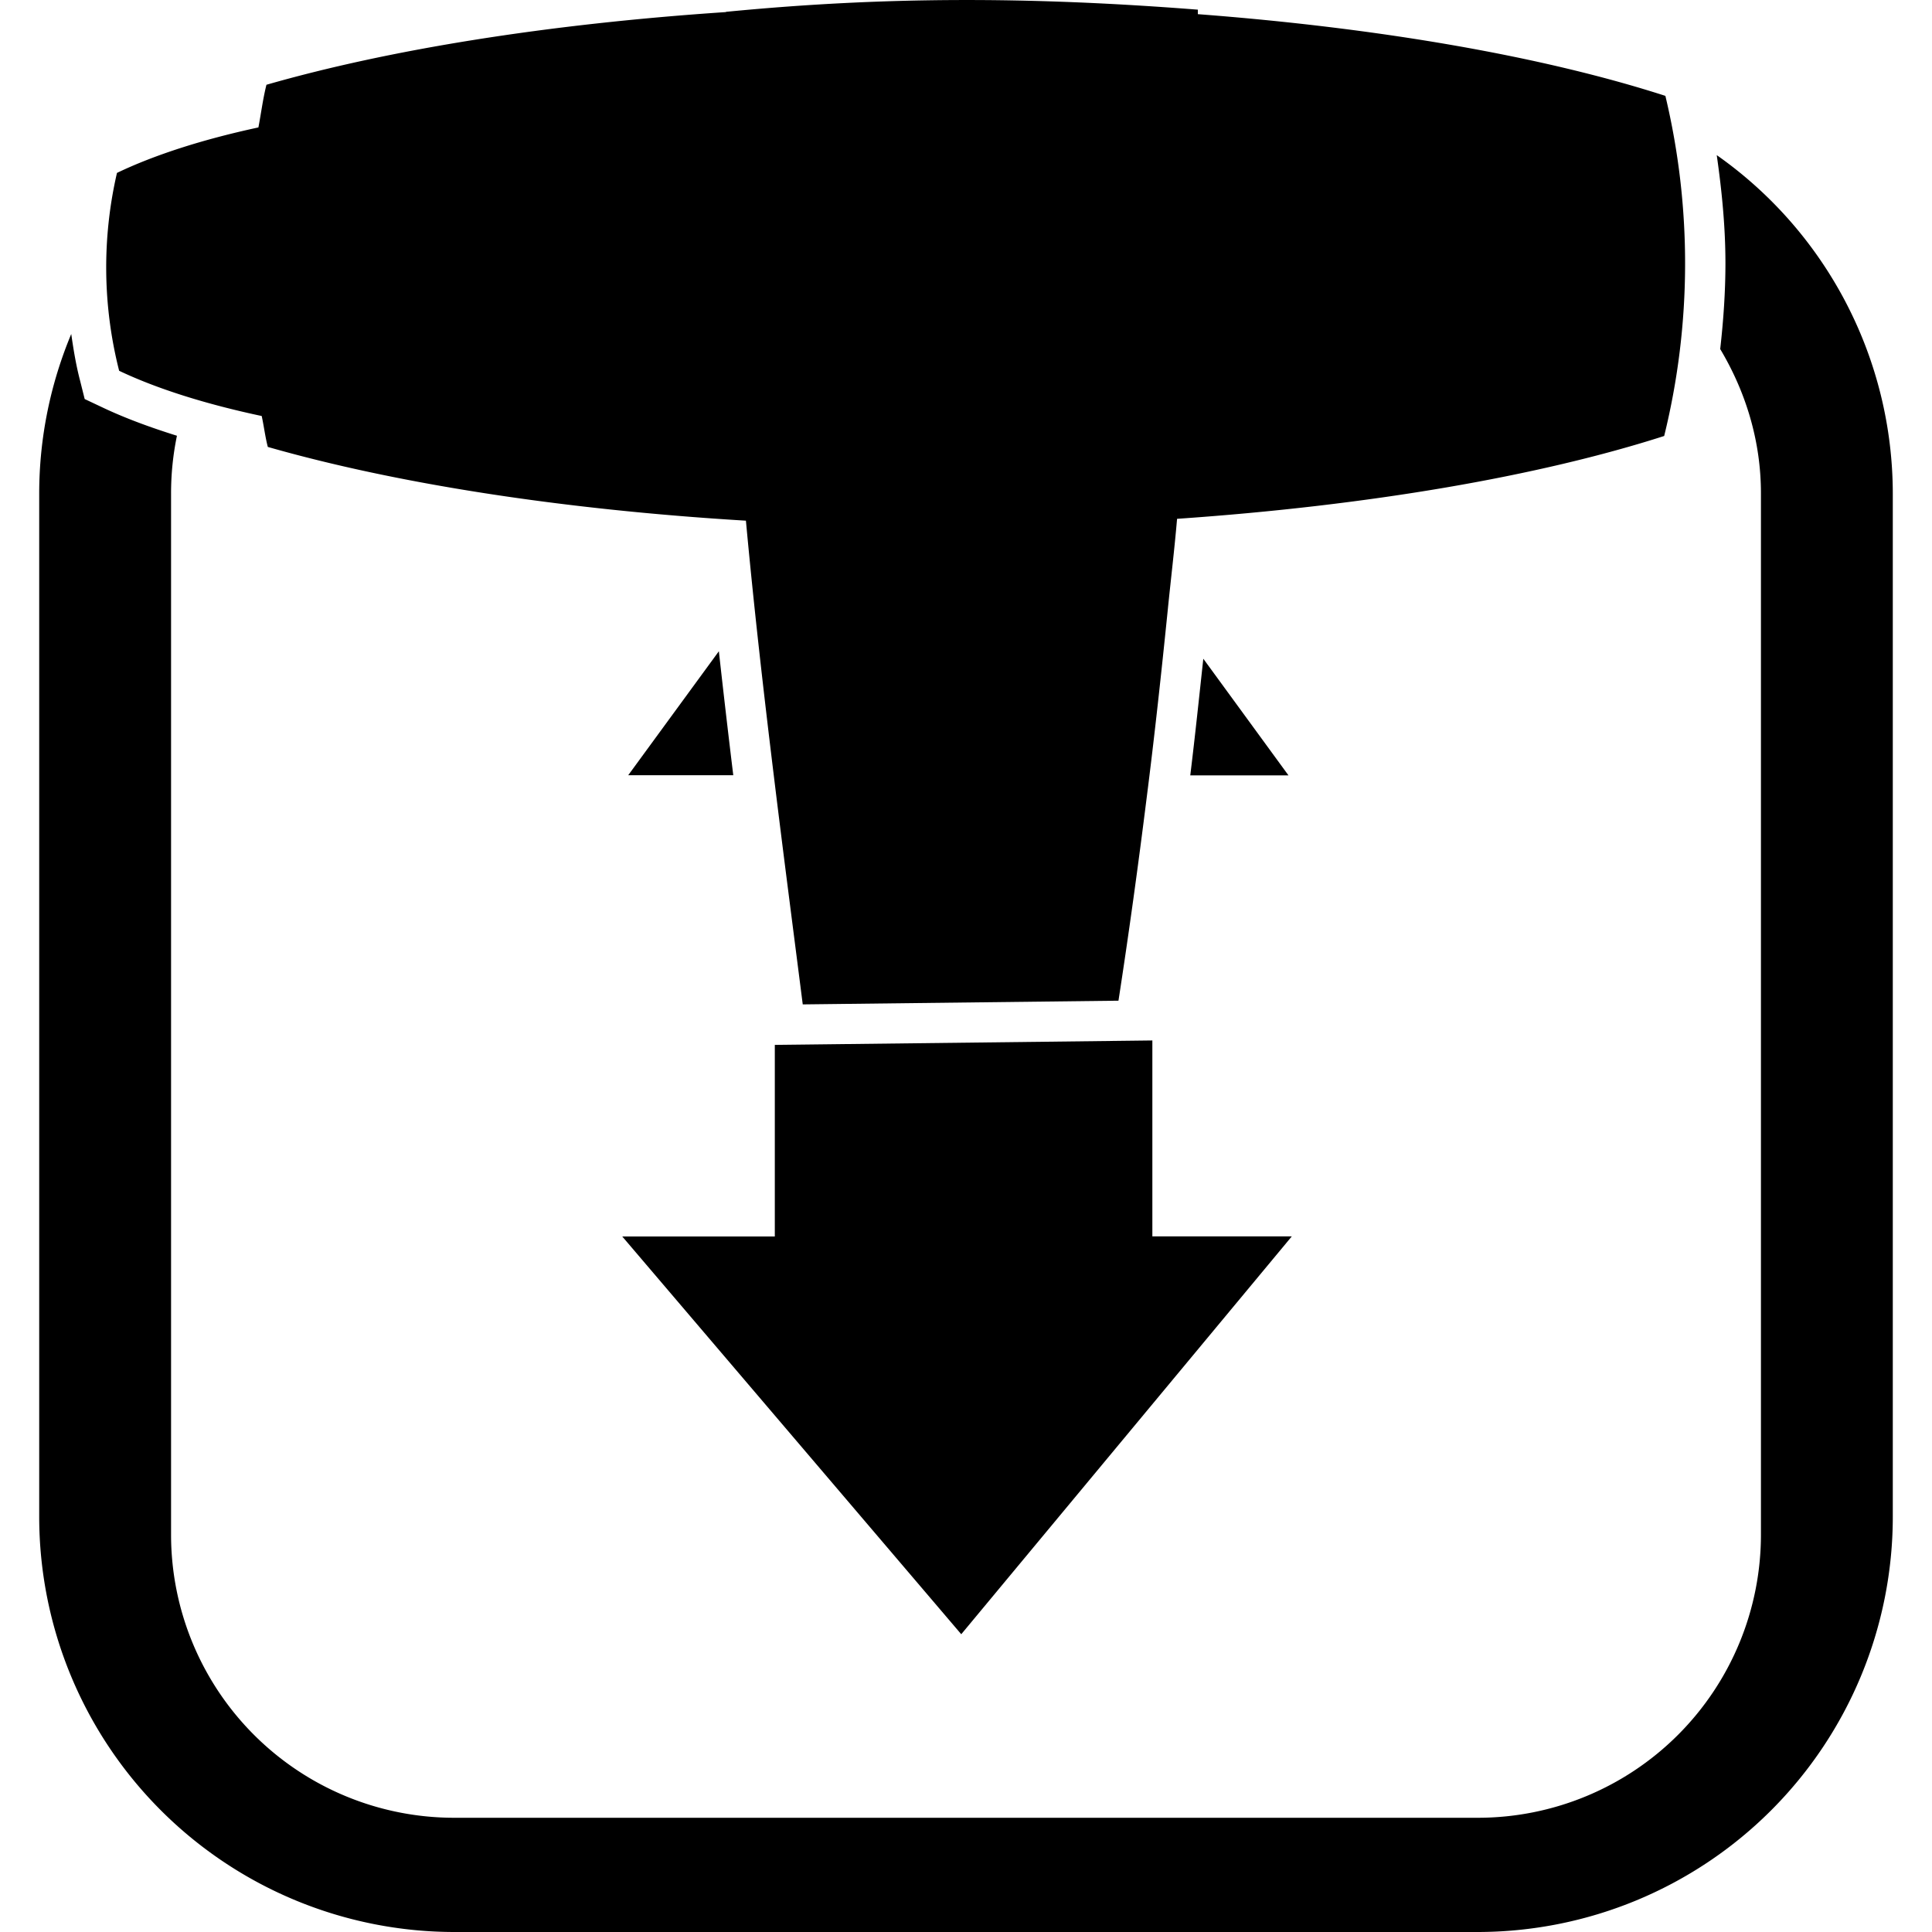 <svg role="img" viewBox="0 0 24 24" xmlns="http://www.w3.org/2000/svg"><title>Transmission</title><path d="M3.251 5.168c.028.127.043.259.076.384 1.58.452 3.634.777 5.939.916v-.001c.098 1.062.218 2.116.346 3.164.116.954.24 1.903.36 2.846l3.922-.046c.13-.841.245-1.678.349-2.51.1-.784.184-1.563.263-2.34V7.58c.038-.378.084-.759.116-1.135 2.39-.165 4.494-.529 6.051-1.029a8.968 8.968 0 0 0 .015-4.225C19.185.706 17.168.35 14.88.176V.19.12c-2.088-.163-3.889-.165-5.862.027V.15c-2.211.148-4.183.465-5.708.903-.044.173-.066.353-.1.53-.687.148-1.288.34-1.757.565a5.216 5.216 0 0 0 .027 2.458c.474.225 1.08.415 1.772.562zm11.57-1.797.006-.09-.006.09zm.127 4.812 1.058 1.449h-1.22c.06-.491.11-.97.162-1.449zM7.729 15.36h1.896V12.98l.353-.004 3.922-.046.415-.005v2.434h1.732l-4.106 4.942-4.212-4.942zM8.93 8.09c.057.516.117 1.03.179 1.54H7.804l1.126-1.54zm14.583-1.958V18.84a5.16 5.16 0 0 1-5.16 5.16H5.647a5.16 5.16 0 0 1-5.16-5.16V6.133c0-.703.143-1.373.398-1.984.028.195.06.39.11.58l.057.228.212.1c.279.133.595.25.934.356a3.53 3.53 0 0 0-.073.715v12.936a3.517 3.517 0 0 0 3.517 3.517h12.716a3.517 3.517 0 0 0 3.517-3.517V6.128c0-.657-.192-1.266-.506-1.792.04-.354.065-.71.065-1.066 0-.448-.044-.896-.108-1.343a5.145 5.145 0 0 1 2.187 4.206z"/></svg>